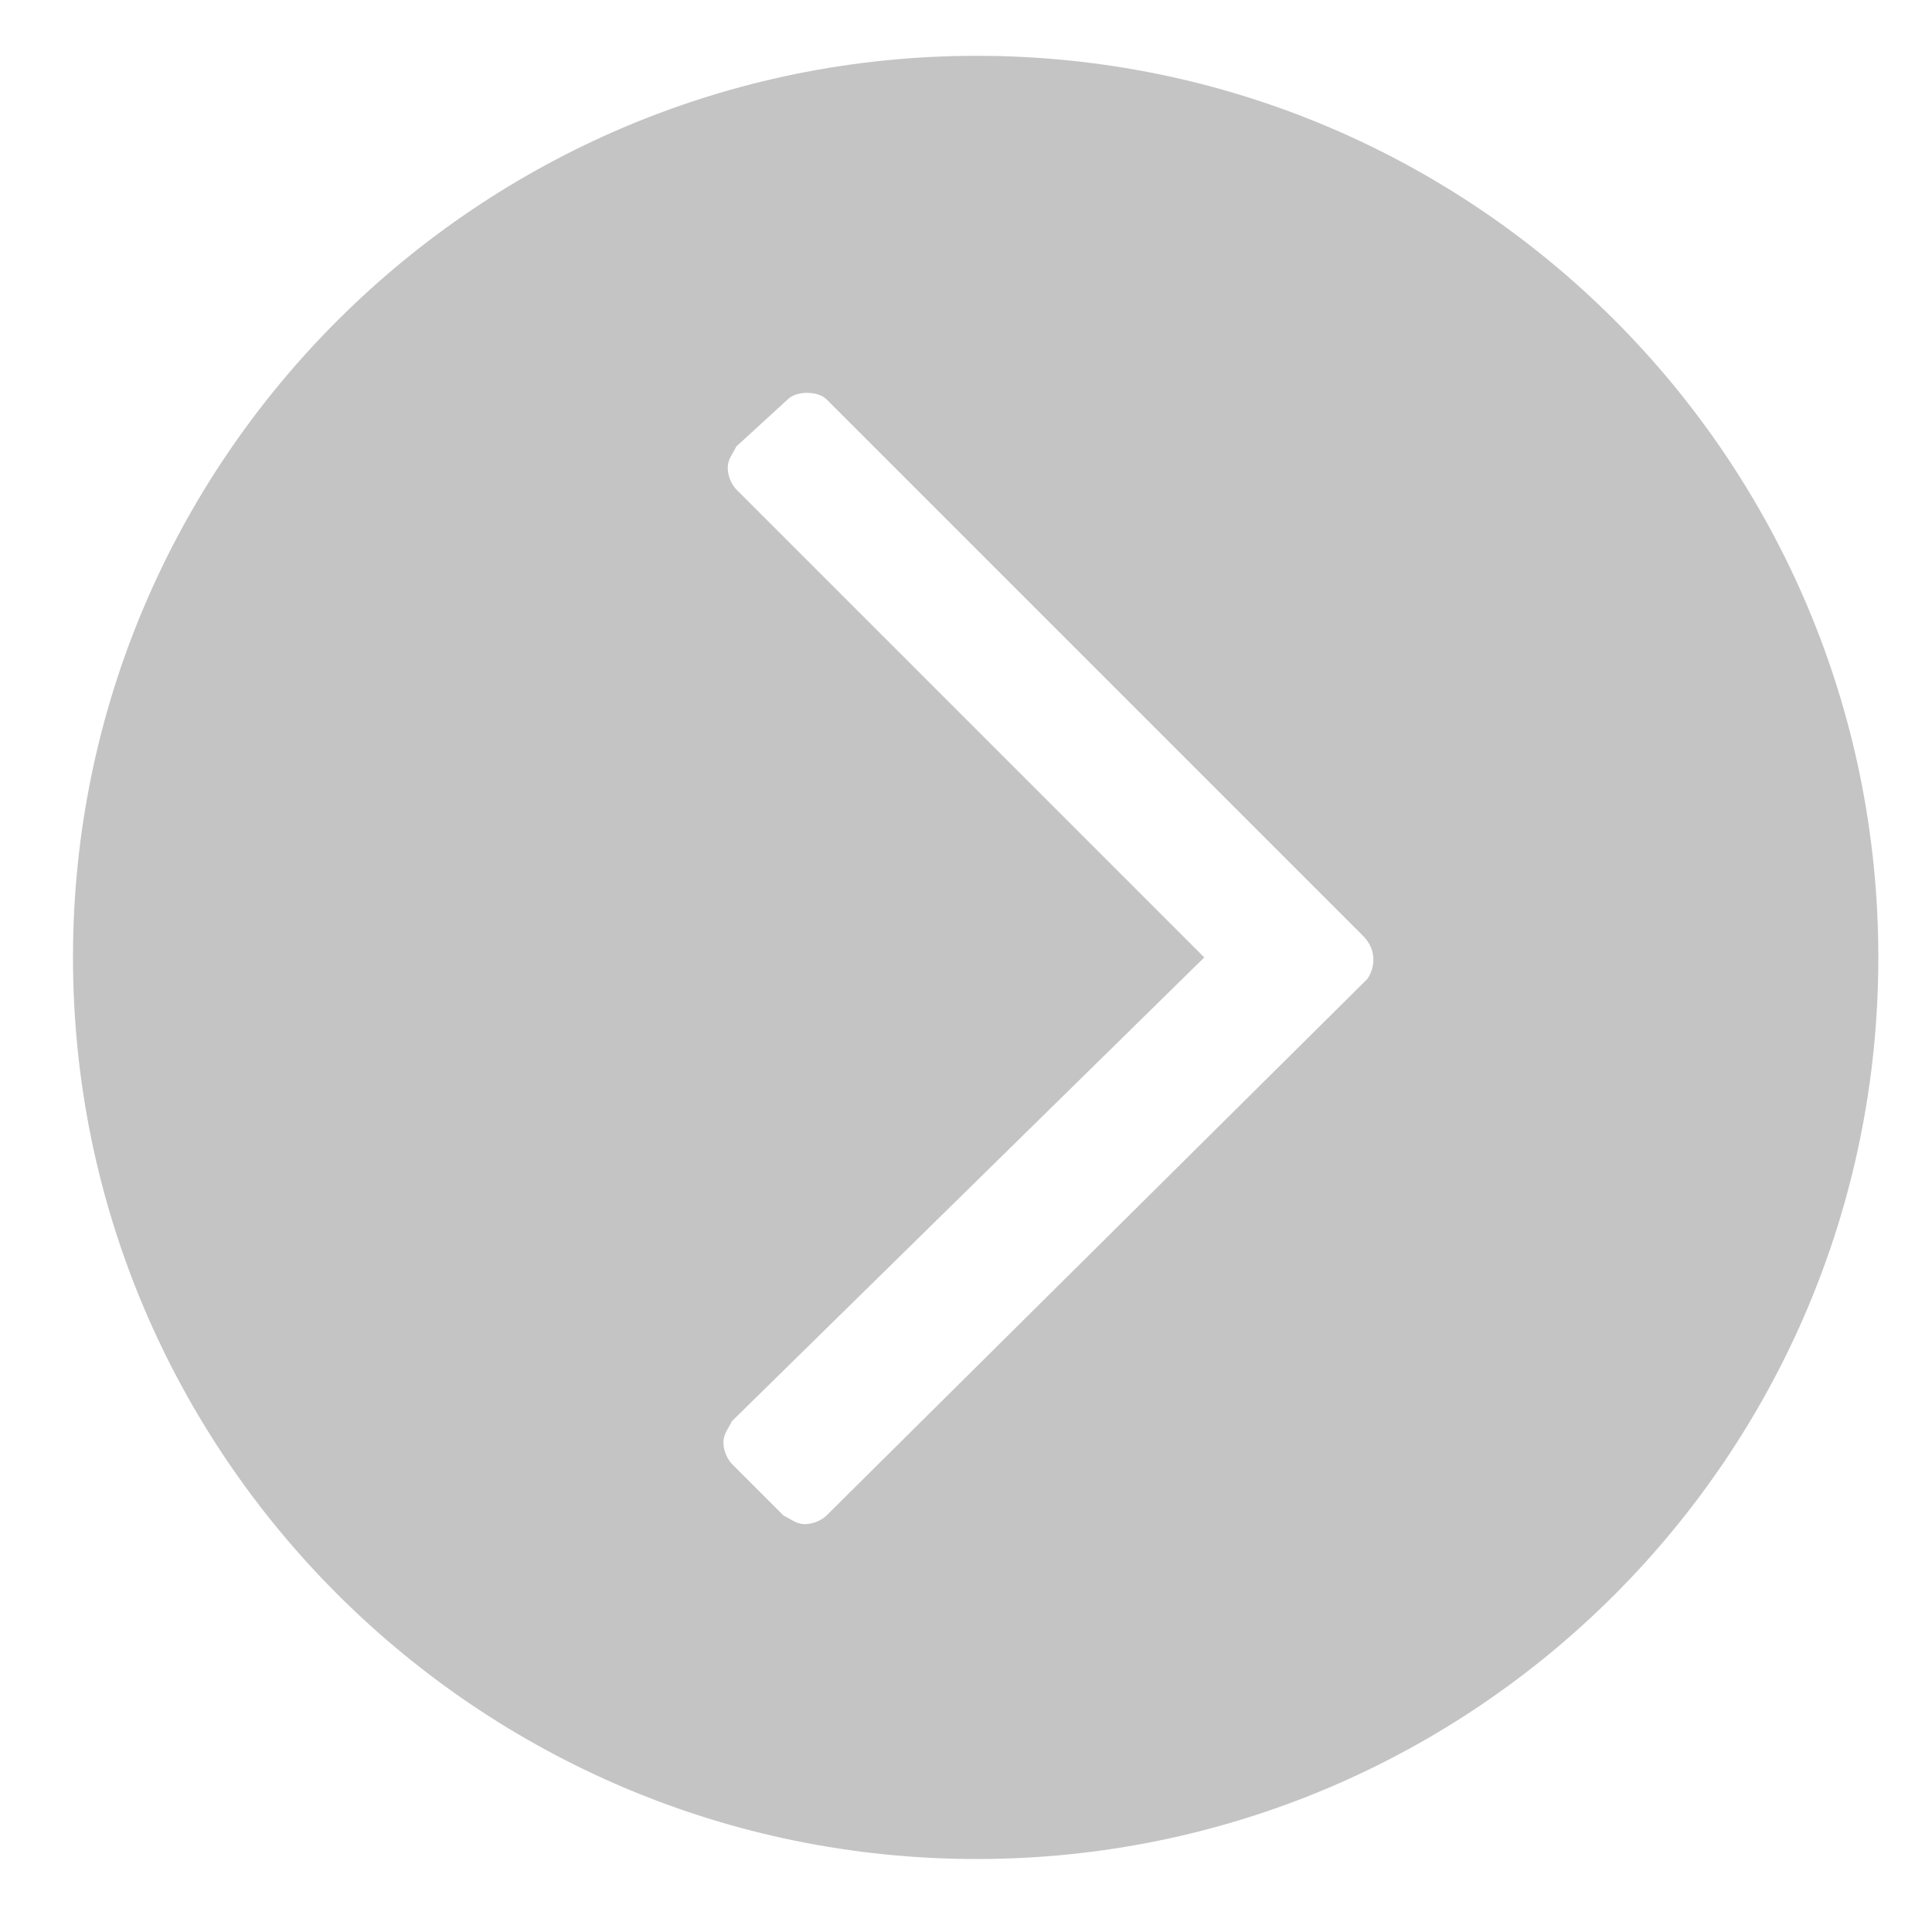 <?xml version="1.0" encoding="UTF-8"?>
<!DOCTYPE svg PUBLIC "-//W3C//DTD SVG 1.1//EN" "http://www.w3.org/Graphics/SVG/1.1/DTD/svg11.dtd">
<!-- Creator: CorelDRAW X8 -->
<svg xmlns="http://www.w3.org/2000/svg" xml:space="preserve" width="9mm" height="9mm" version="1.1" style="shape-rendering:geometricPrecision; text-rendering:geometricPrecision; image-rendering:optimizeQuality; fill-rule:evenodd; clip-rule:evenodd"
viewBox="0 0 900 900"
 xmlns:xlink="http://www.w3.org/1999/xlink">
 <defs>
  <style type="text/css">
   <![CDATA[
    .fil0 {fill:#C4C4C4}
   ]]>
  </style>
 </defs>
 <g id="Camada_x0020_1">
  <g id="next-prev.svg">
   <g>
    <path class="fil0" d="M455 26c-232,0 -421,188 -421,420 0,232 189,420 421,420 232,0 420,-188 420,-420 0,-232 -188,-420 -420,-420zm182 430l-252 250c-2,2 -6,4 -10,4 -4,0 -6,-2 -10,-4l-24 -24c-2,-2 -4,-6 -4,-10 0,-4 2,-6 4,-10l220 -216 -218 -218c-2,-2 -4,-6 -4,-10 0,-4 2,-6 4,-10l24 -22c4,-4 14,-4 18,0l250 250c6,6 6,14 2,20z"/>
   </g>
  </g>
 </g>
</svg>
